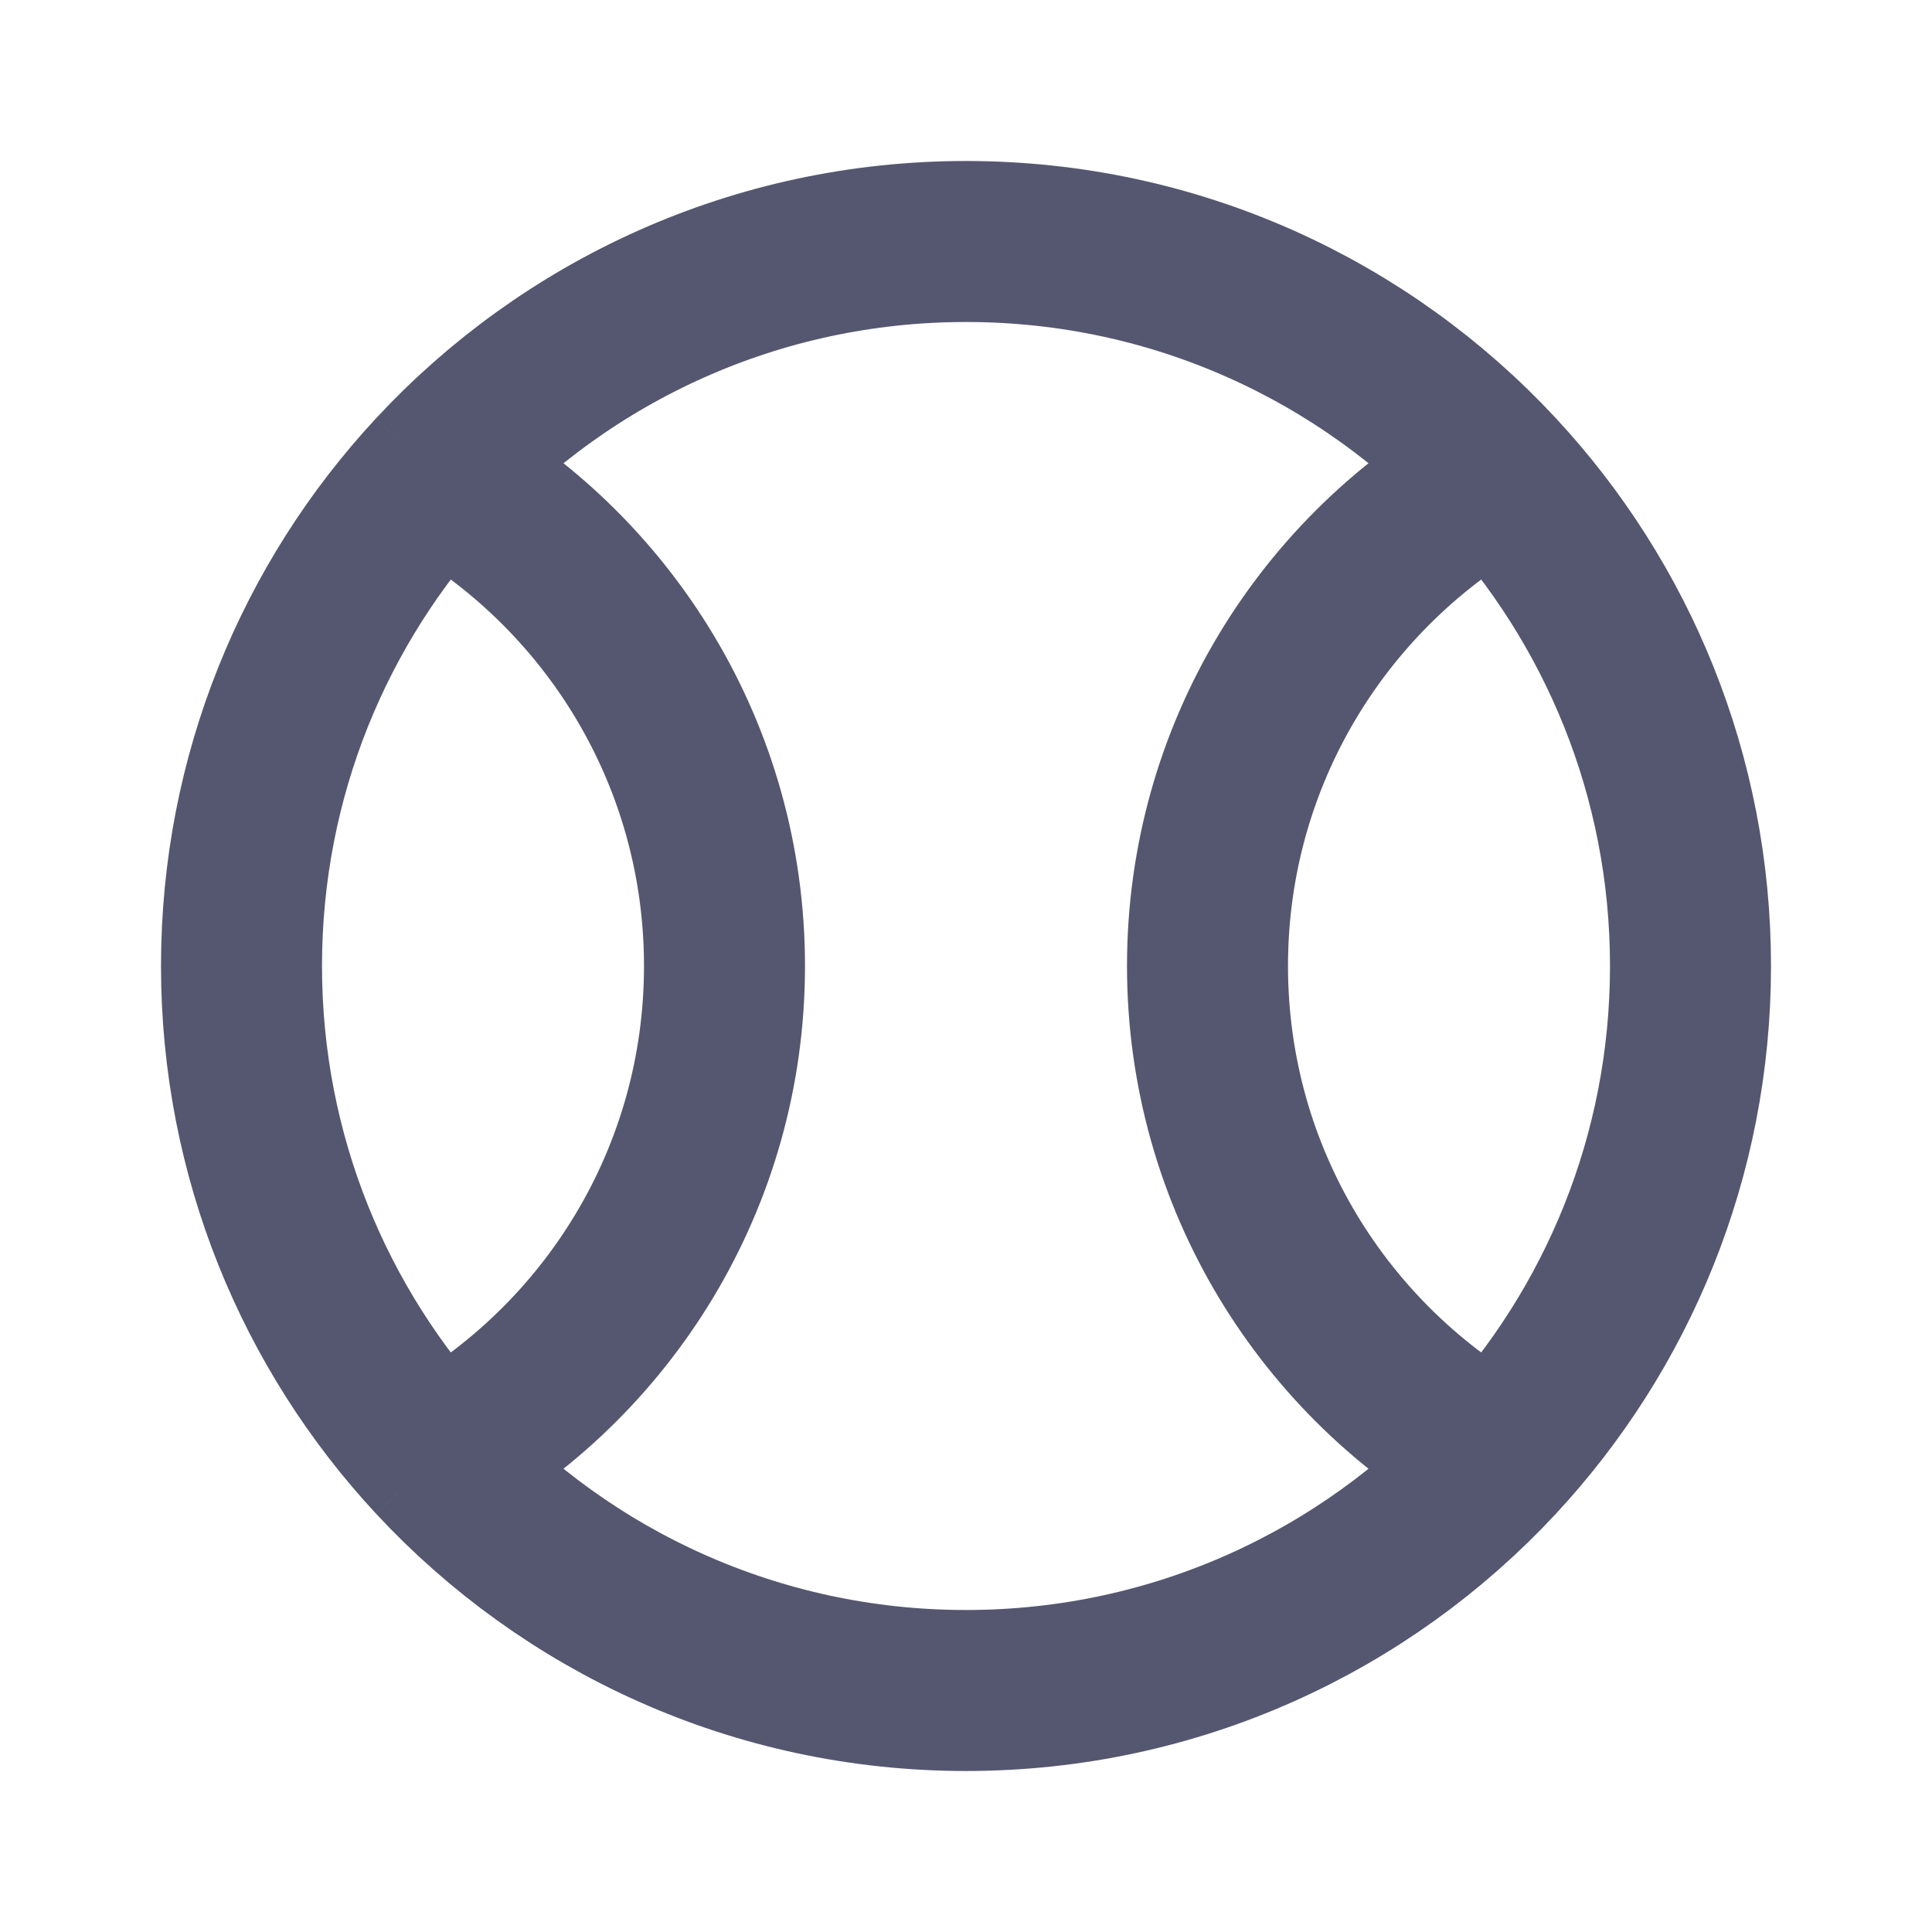 <svg width="24" height="24" viewBox="0 0 24 24" fill="none" xmlns="http://www.w3.org/2000/svg">
<path d="M18.599 5.88C16.452 7.076 15 9.368 15 12C15 14.632 16.452 16.924 18.599 18.12M18.599 5.88C16.956 4.109 14.607 3 12 3C9.393 3 7.045 4.109 5.401 5.88M18.599 5.88C20.089 7.486 21 9.637 21 12C21 14.363 20.089 16.514 18.599 18.12M18.599 18.12C16.956 19.891 14.607 21 12 21C9.393 21 7.045 19.891 5.401 18.12M5.401 5.88C7.548 7.076 9 9.368 9 12C9 14.632 7.548 16.924 5.401 18.12M5.401 5.88C3.911 7.486 3 9.637 3 12C3 14.363 3.911 16.514 5.401 18.12" stroke="#555770" stroke-width="2"/>
</svg>
